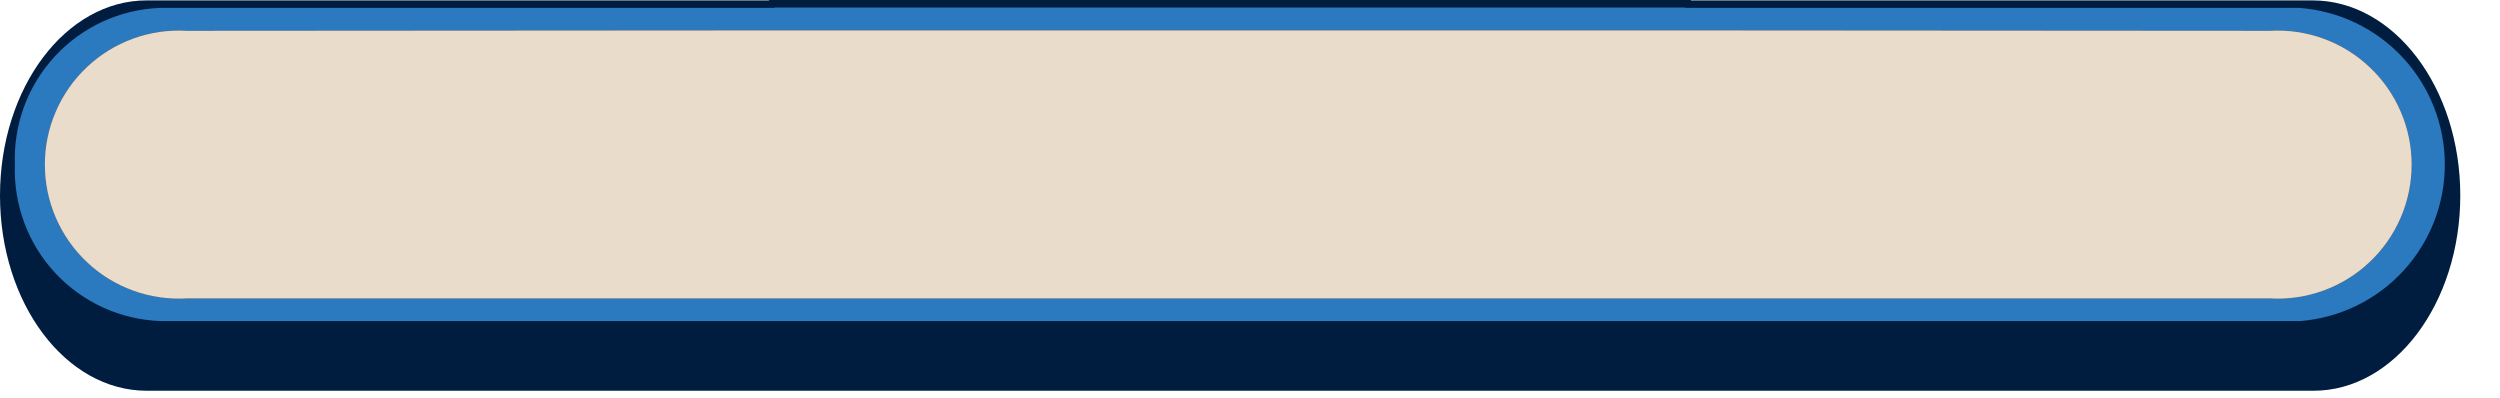 <svg width="44" height="7" viewBox="0 0 44 7" fill="none" xmlns="http://www.w3.org/2000/svg">
<path d="M2.582 0.007H13.533V0C16.213 0 18.972 0 21.648 0C24.324 0 27.077 0 29.76 0V0.007H40.701C42.138 0.007 43.301 1.545 43.301 3.442C43.301 5.339 42.142 6.877 40.719 6.877C40.719 6.877 36.087 6.877 29.764 6.877H13.533C7.214 6.877 2.592 6.877 2.582 6.877C1.155 6.877 0 5.339 0 3.442C0 1.545 1.155 0.007 2.582 0.007Z" fill="#001D40"/>
<path d="M2.812 0.139C2.812 0.139 7.381 0.139 13.631 0.139V0.132C16.283 0.132 19 0.132 21.645 0.132C24.29 0.132 27.007 0.132 29.663 0.132V0.139C35.906 0.139 40.468 0.139 40.468 0.139C41.163 0.19 41.813 0.502 42.288 1.012C42.762 1.521 43.027 2.192 43.029 2.889C43.031 3.585 42.769 4.257 42.297 4.769C41.825 5.281 41.176 5.596 40.482 5.651C40.482 5.651 35.906 5.651 29.663 5.651C27.008 5.651 24.29 5.651 21.645 5.651C19 5.651 16.283 5.651 13.631 5.651C7.381 5.651 2.823 5.651 2.823 5.651C2.474 5.638 2.131 5.557 1.813 5.412C1.495 5.266 1.209 5.06 0.971 4.804C0.733 4.548 0.548 4.247 0.427 3.92C0.305 3.592 0.249 3.244 0.262 2.895C0.235 2.192 0.489 1.506 0.967 0.99C1.445 0.473 2.109 0.167 2.812 0.139Z" fill="#2B79BE"/>
<path d="M3.285 0.543L13.812 0.536H29.419L39.949 0.543C40.27 0.524 40.591 0.571 40.893 0.681C41.194 0.791 41.471 0.961 41.704 1.182C41.938 1.402 42.124 1.668 42.251 1.963C42.379 2.258 42.444 2.576 42.444 2.897C42.444 3.218 42.379 3.536 42.251 3.831C42.124 4.126 41.938 4.392 41.704 4.612C41.471 4.833 41.194 5.003 40.893 5.113C40.591 5.223 40.27 5.27 39.949 5.251H29.419H13.812H3.285C2.964 5.27 2.643 5.223 2.341 5.113C2.039 5.003 1.763 4.833 1.53 4.612C1.296 4.392 1.11 4.126 0.983 3.831C0.855 3.536 0.79 3.218 0.79 2.897C0.79 2.576 0.855 2.258 0.983 1.963C1.11 1.668 1.296 1.402 1.53 1.182C1.763 0.961 2.039 0.791 2.341 0.681C2.643 0.571 2.964 0.524 3.285 0.543Z" fill="#B55E2C"/>
<path d="M3.285 0.543L13.812 0.536H29.419L39.949 0.543C40.27 0.524 40.591 0.571 40.893 0.681C41.194 0.791 41.471 0.961 41.704 1.182C41.938 1.402 42.124 1.668 42.251 1.963C42.379 2.258 42.444 2.576 42.444 2.897C42.444 3.218 42.379 3.536 42.251 3.831C42.124 4.126 41.938 4.392 41.704 4.612C41.471 4.833 41.194 5.003 40.893 5.113C40.591 5.223 40.27 5.27 39.949 5.251H29.419H13.812H3.285C2.964 5.27 2.643 5.223 2.341 5.113C2.039 5.003 1.763 4.833 1.53 4.612C1.296 4.392 1.11 4.126 0.983 3.831C0.855 3.536 0.79 3.218 0.79 2.897C0.79 2.576 0.855 2.258 0.983 1.963C1.11 1.668 1.296 1.402 1.53 1.182C1.763 0.961 2.039 0.791 2.341 0.681C2.643 0.571 2.964 0.524 3.285 0.543Z" fill="#E9DCCB"/>
</svg>
